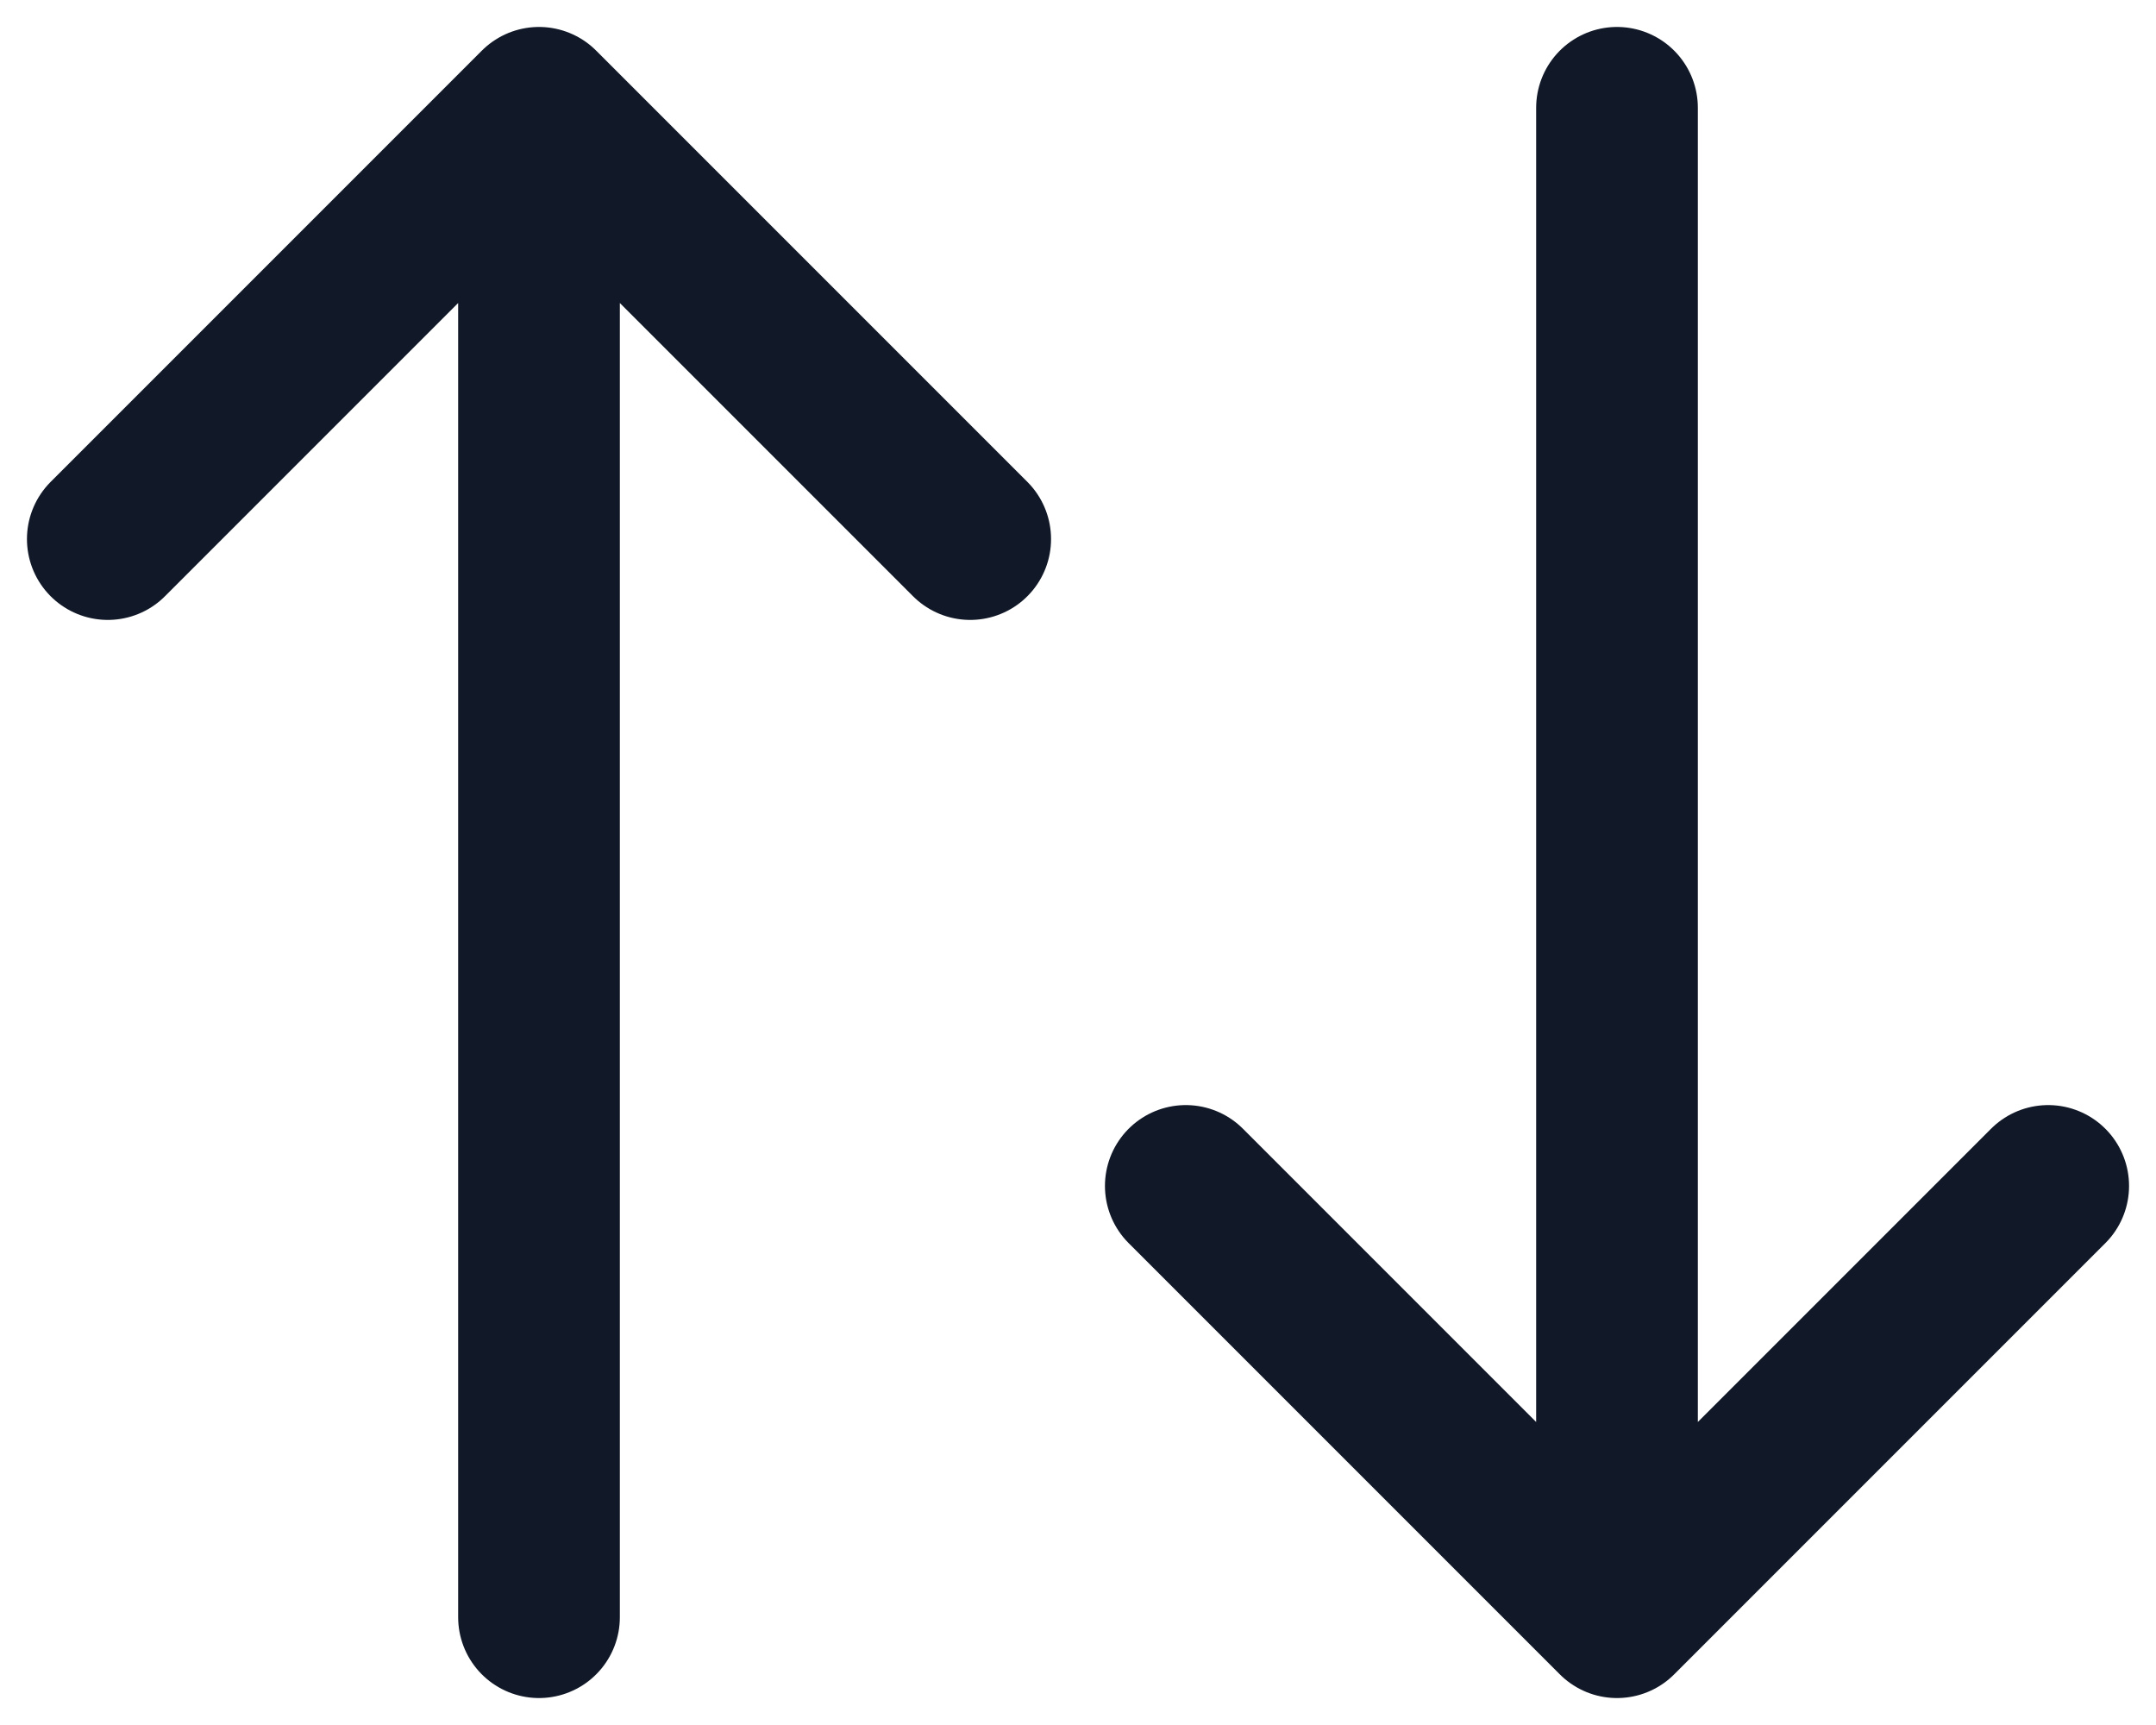 <svg width="20" height="16" viewBox="0 0 20 16" fill="none" xmlns="http://www.w3.org/2000/svg">
<path d="M1 5L5 1M5 1L9 5M5 1V15M19 11L15 15M15 15L11 11M15 15V1" stroke="#111827" stroke-width="1.5" stroke-linecap="round" stroke-linejoin="round"/>
</svg>
